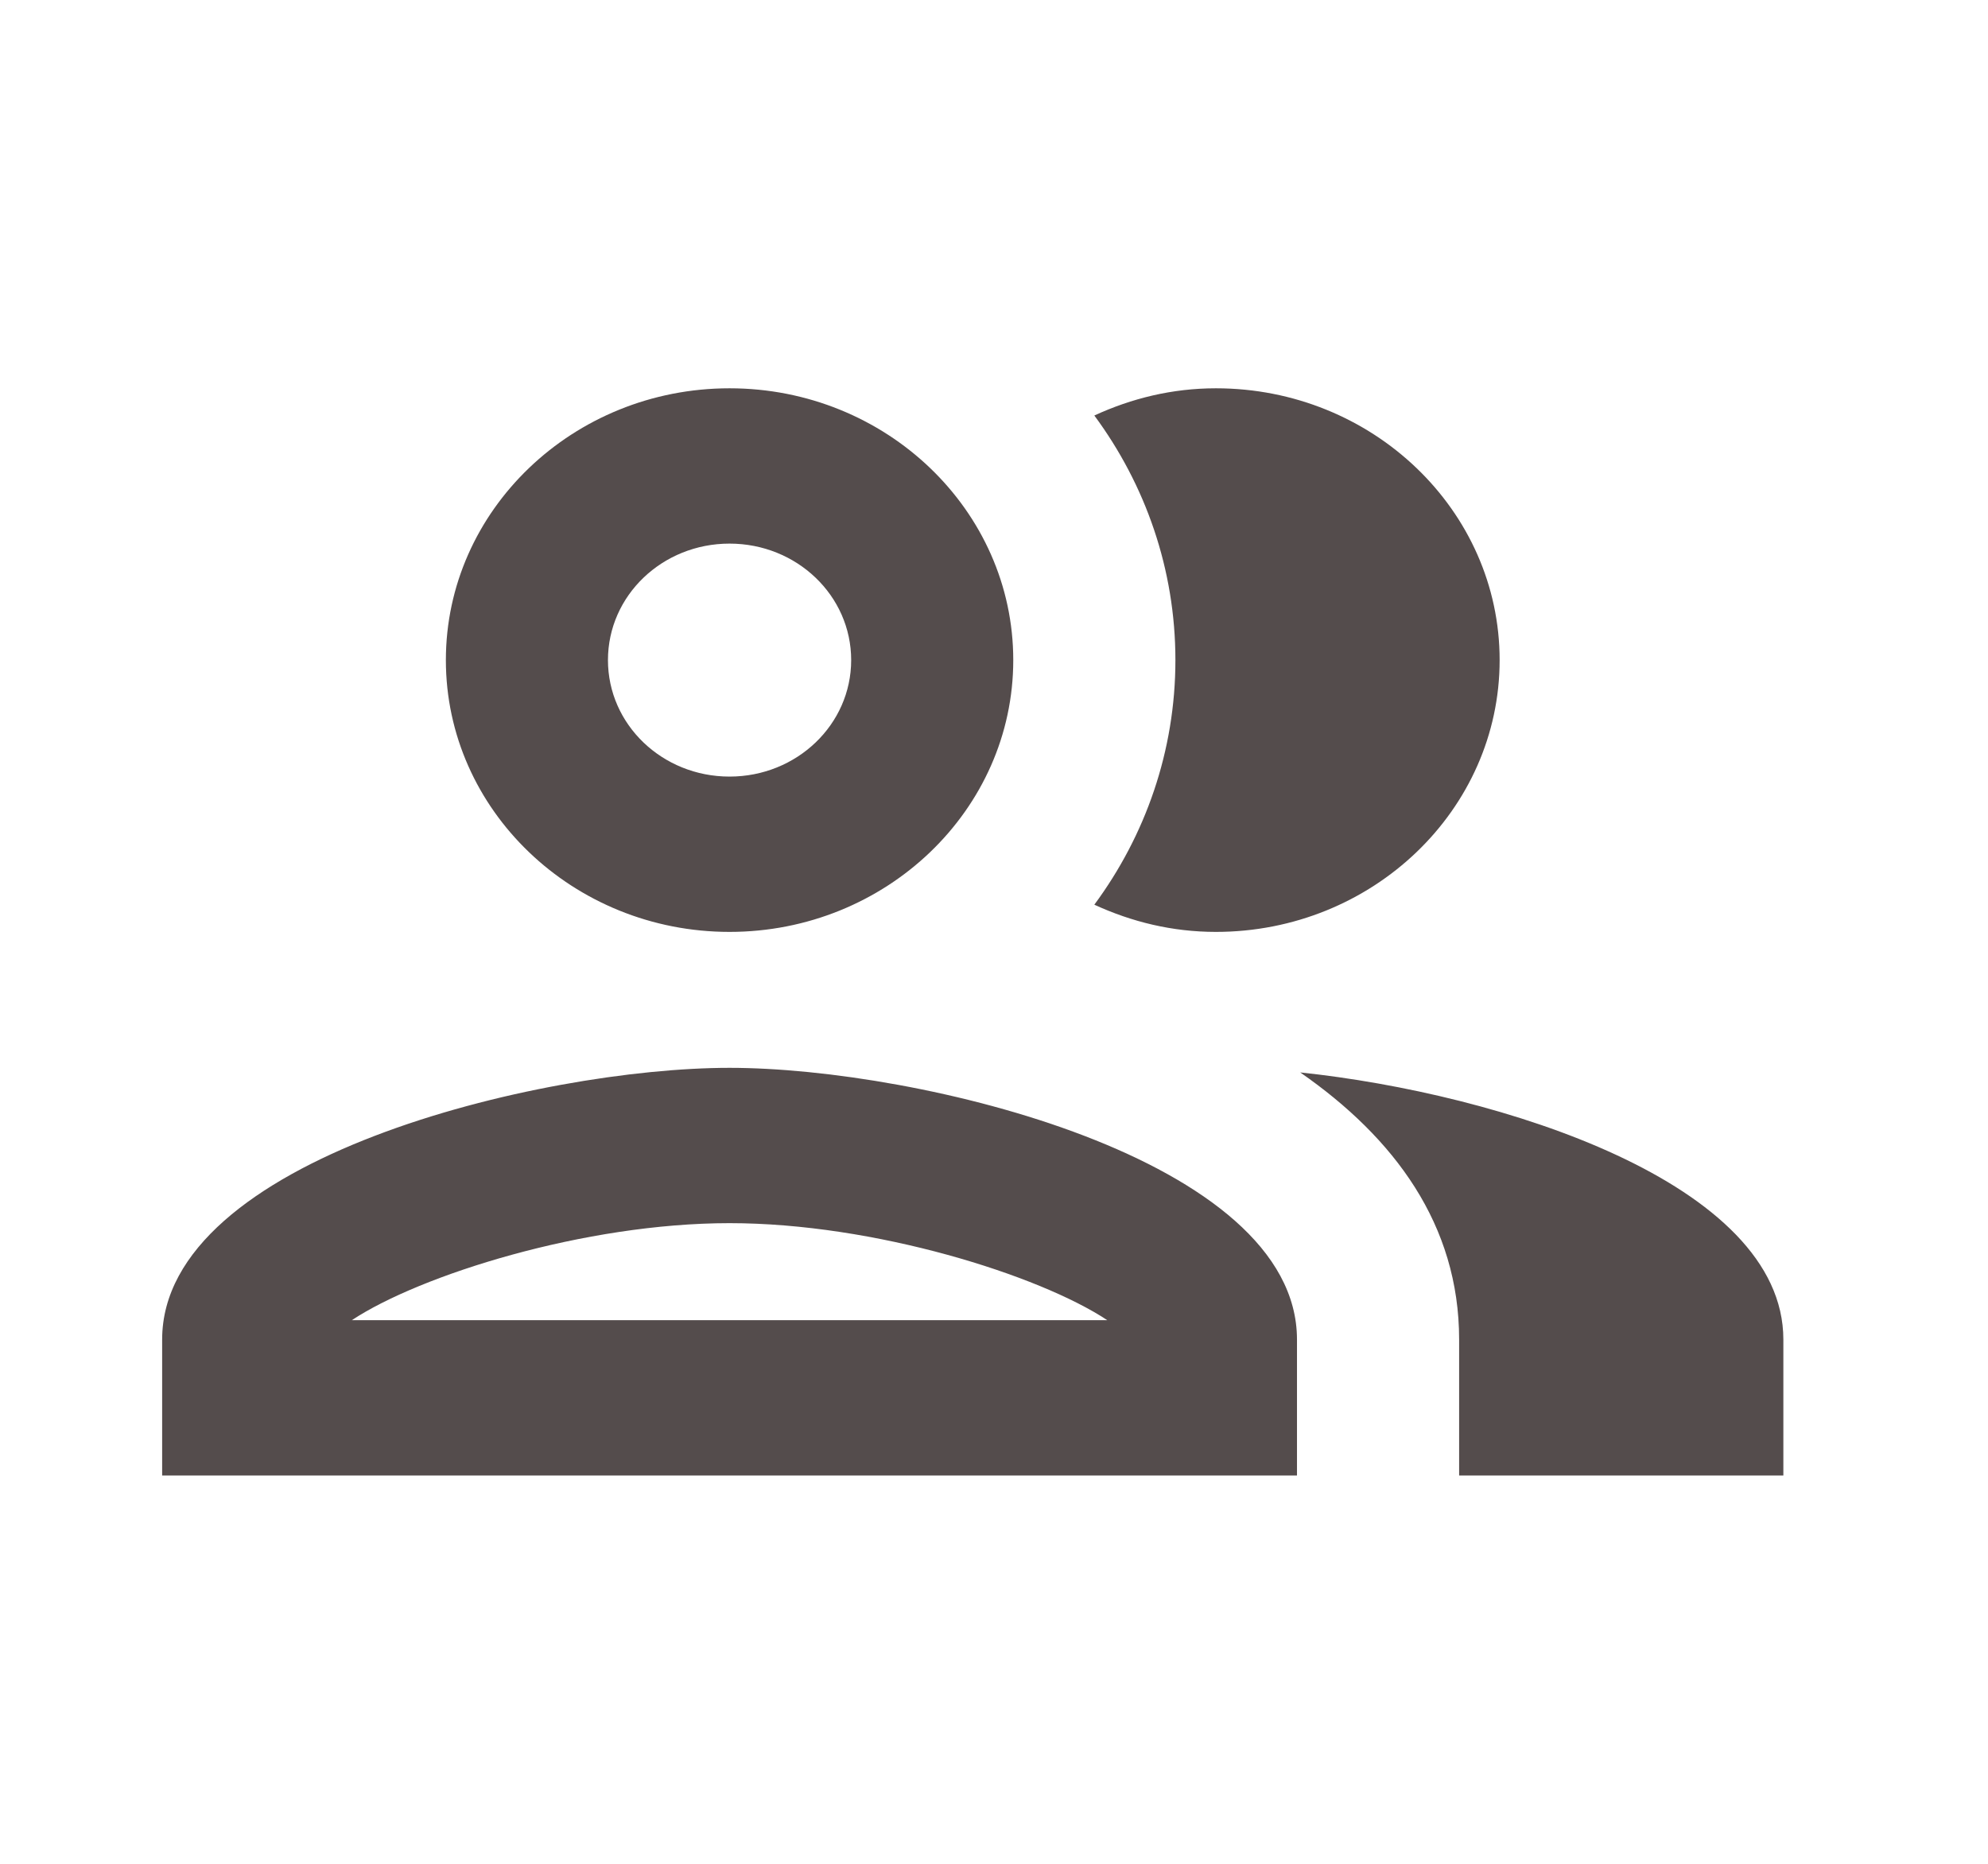 <svg width="32" height="30" viewBox="0 0 32 30" fill="none" xmlns="http://www.w3.org/2000/svg">
<path d="M11.743 15C14.262 15 16.31 13.037 16.31 10.625C16.31 8.213 14.262 6.25 11.743 6.25C9.225 6.25 7.177 8.213 7.177 10.625C7.177 13.037 9.225 15 11.743 15ZM11.743 8.75C12.826 8.75 13.701 9.588 13.701 10.625C13.701 11.662 12.826 12.5 11.743 12.5C10.66 12.5 9.786 11.662 9.786 10.625C9.786 9.588 10.66 8.75 11.743 8.75ZM11.743 17.188C8.69 17.188 2.61 18.65 2.61 21.562V23.75H20.877V21.562C20.877 18.65 14.797 17.188 11.743 17.188ZM5.663 21.25C6.759 20.525 9.408 19.688 11.743 19.688C14.079 19.688 16.728 20.525 17.824 21.25H5.663ZM20.929 17.262C22.443 18.312 23.487 19.712 23.487 21.562V23.75H28.706V21.562C28.706 19.038 24.139 17.6 20.929 17.262ZM19.572 15C22.091 15 24.139 13.037 24.139 10.625C24.139 8.213 22.091 6.25 19.572 6.25C18.868 6.25 18.215 6.412 17.615 6.688C18.437 7.8 18.92 9.162 18.92 10.625C18.92 12.088 18.437 13.45 17.615 14.562C18.215 14.838 18.868 15 19.572 15Z" fill="#544C4C"/>
</svg>
